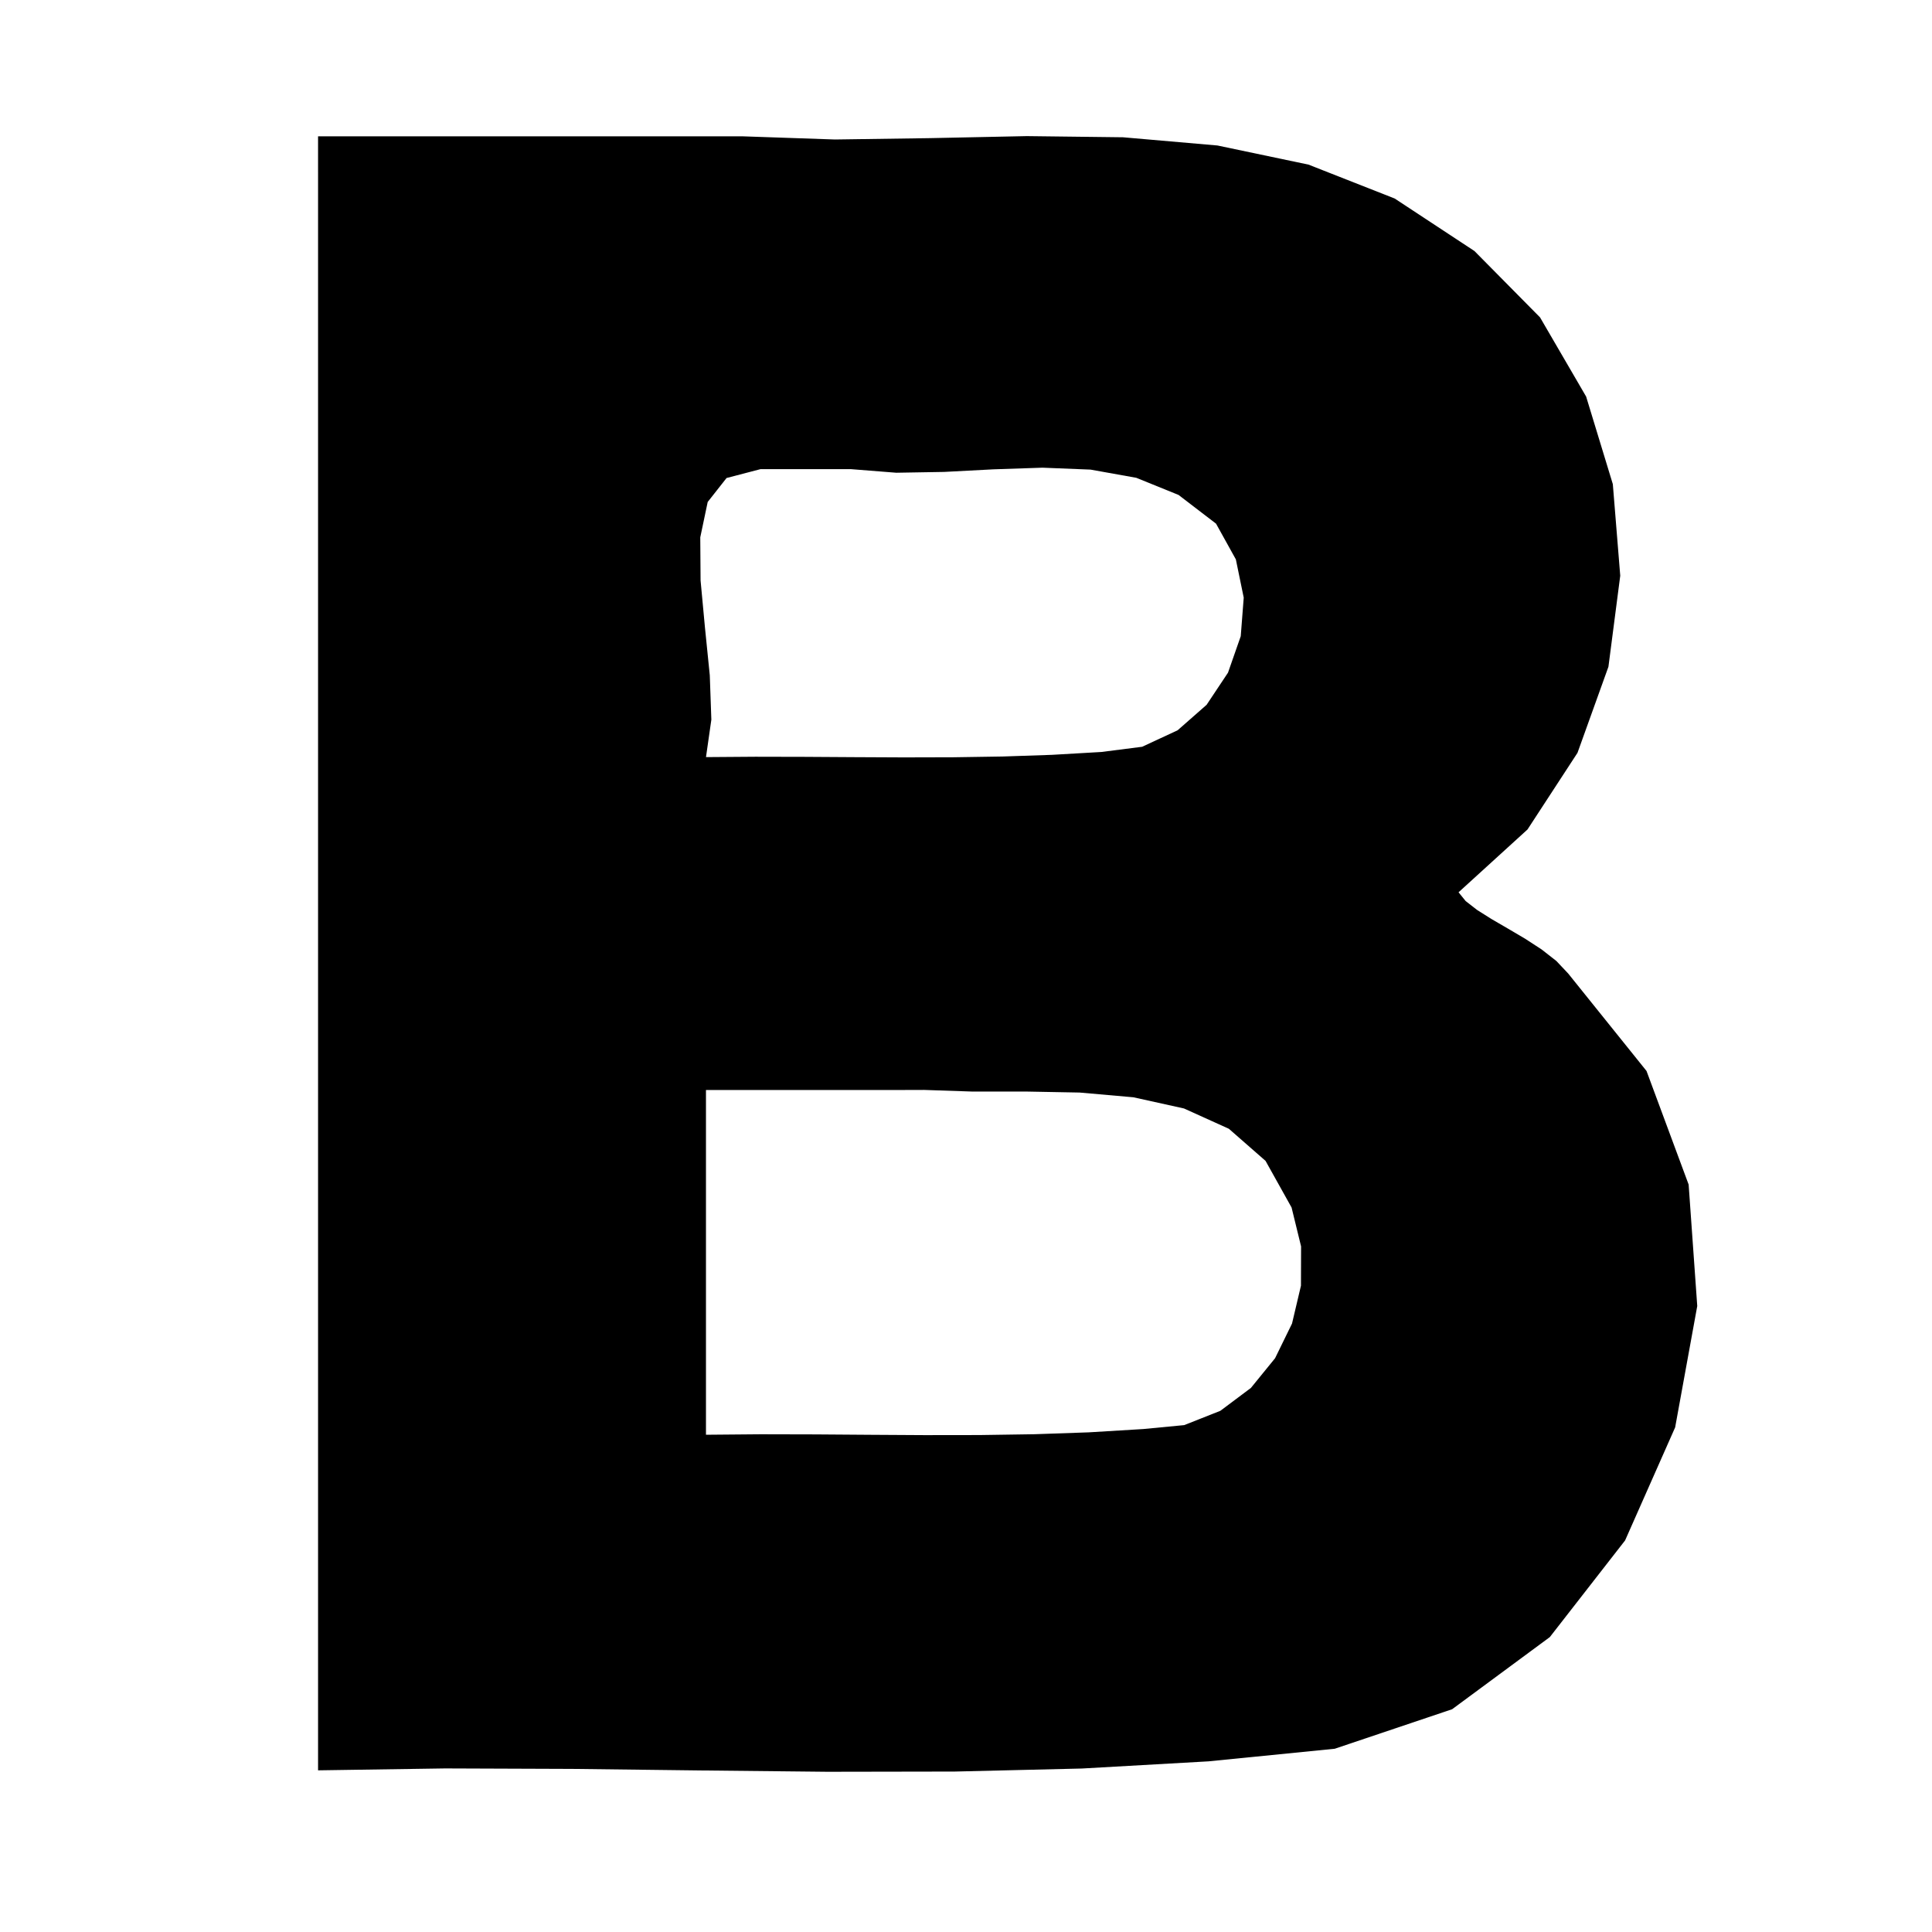 <?xml version="1.0" encoding="UTF-8" standalone="no"?>
<!-- Created with Inkscape (http://www.inkscape.org/) -->

<svg
   xmlns:dc="http://purl.org/dc/elements/1.1/"
   xmlns:cc="http://creativecommons.org/ns#"
   xmlns:rdf="http://www.w3.org/1999/02/22-rdf-syntax-ns#"
   xmlns:svg="http://www.w3.org/2000/svg"
   xmlns="http://www.w3.org/2000/svg"
   xmlns:sodipodi="http://sodipodi.sourceforge.net/DTD/sodipodi-0.dtd"
   xmlns:inkscape="http://www.inkscape.org/namespaces/inkscape"
   width="106.299"
   height="106.299"
   id="svg2"
   version="1.1"
   inkscape:version="0.48.3.1 r9886"
   sodipodi:docname="b.dxf">
  <defs
     id="defs4" />
  <sodipodi:namedview
     id="base"
     pagecolor="#ffffff"
     bordercolor="#666666"
     borderopacity="1.0"
     inkscape:pageopacity="0.0"
     inkscape:pageshadow="2"
     inkscape:zoom="5.6"
     inkscape:cx="56.807965"
     inkscape:cy="46.266744"
     inkscape:document-units="px"
     inkscape:current-layer="layer1"
     showgrid="false"
     units="mm"
     inkscape:window-width="953"
     inkscape:window-height="811"
     inkscape:window-x="434"
     inkscape:window-y="158"
     inkscape:window-maximized="0" />
  <g
     inkscape:label="Layer 1"
     inkscape:groupmode="layer"
     id="layer1"
     transform="translate(0,-946.063)">
    <g
       style="font-size:120px;font-style:normal;font-variant:normal;font-weight:bold;font-stretch:normal;line-height:125%;letter-spacing:0px;word-spacing:0px;fill:#000000;fill-opacity:1;stroke:none;font-family:Arial;-inkscape-font-specification:Arial Bold"
       id="text3032" />
    <g
       transform="translate(0,946.063)"
       style="font-size:120px;font-style:normal;font-variant:normal;font-weight:bold;font-stretch:normal;line-height:125%;letter-spacing:0px;word-spacing:0px;fill:#000000;fill-opacity:1;stroke:none;font-family:Arial;-inkscape-font-specification:Arial Bold"
       id="text3083">
      <path
         d="m 17.5,9.5 0,10.988 0,10.988 0,10.988 0,10.988 0,10.988 0,10.988 0,10.988 0,10.988 6.989,-0.105 7.005,0.026 7.013,0.085 7.014,0.073 7.008,-0.012 6.994,-0.167 6.972,-0.395 6.943,-0.693 6.458,-2.174 5.376,-3.97 4.141,-5.318 2.754,-6.22 1.216,-6.676 -0.474,-6.685 -2.317,-6.248 L 86.281,53.562 85.632,52.874 84.819,52.238 83.91,51.647 82.971,51.094 82.068,50.569 81.27,50.066 80.641,49.577 80.25,49.094 84.043,45.639 86.794,41.421 88.496,36.685 89.146,31.675 88.738,26.638 87.269,21.819 84.733,17.462 81.125,13.812 76.735,10.922 71.993,9.057 66.984,8.005 61.79,7.553 56.495,7.489 51.184,7.6 45.939,7.675 40.844,7.5 l -2.918,0 -2.918,0 -2.918,0 -2.918,0 -2.918,0 -2.918,0 -2.918,0 -2.918,0 0,0.125 0,0.125 0,0.125 0,0.125 0,0.125 0,0.125 0,0.125 0,0.125 0,0.125 0,0.125 0,0.125 0,0.125 0,0.125 0,0.125 0,0.125 z m 29.312,16.312 2.5,0.198 2.635,-0.045 2.704,-0.142 2.707,-0.091 2.645,0.106 2.517,0.451 2.323,0.942 2.064,1.581 1.09,1.965 0.433,2.106 -0.164,2.12 -0.701,2.007 -1.177,1.768 -1.594,1.401 -1.951,0.908 -2.248,0.287 -2.715,0.157 -2.717,0.092 -2.719,0.042 -2.72,0.007 -2.721,-0.013 -2.721,-0.017 -2.72,-0.006 -2.719,0.02 0.295,-2.06 -0.086,-2.441 -0.265,-2.62 -0.242,-2.598 -0.017,-2.373 0.409,-1.946 1.038,-1.318 1.868,-0.488 0.621,0 0.621,0 0.621,0 0.621,0 0.621,0 0.621,0 0.621,0 z m 4.031,34.156 2.664,0.09 2.899,-0.002 2.997,0.056 2.958,0.261 2.782,0.615 2.469,1.117 2.019,1.767 1.432,2.566 0.523,2.14 -0.007,2.161 -0.492,2.084 -0.933,1.908 -1.329,1.633 -1.681,1.259 -1.988,0.787 -2.251,0.216 -3.003,0.182 -3.006,0.104 -3.008,0.045 -3.009,0.004 -3.01,-0.018 -3.01,-0.022 -3.009,-0.007 -3.008,0.026 0,-2.371 0,-2.371 0,-2.371 0,-2.371 0,-2.371 0,-2.371 0,-2.371 0,-2.371 1.5,0 1.5,0 1.5,0 1.5,0 1.5,0 1.5,0 1.5,0 z"
         id="path3088"
         inkscape:connector-curvature="0"
         sodipodi:nodetypes="ccccccccccccccccccccccccccccccccccccccccccccccccccccccccccccccccccccccccccccccccccccccccccccccccccccccccccccccccccccccccccccccccccccccccccccccccccccccccccc" />
    </g>
  </g>
</svg>
